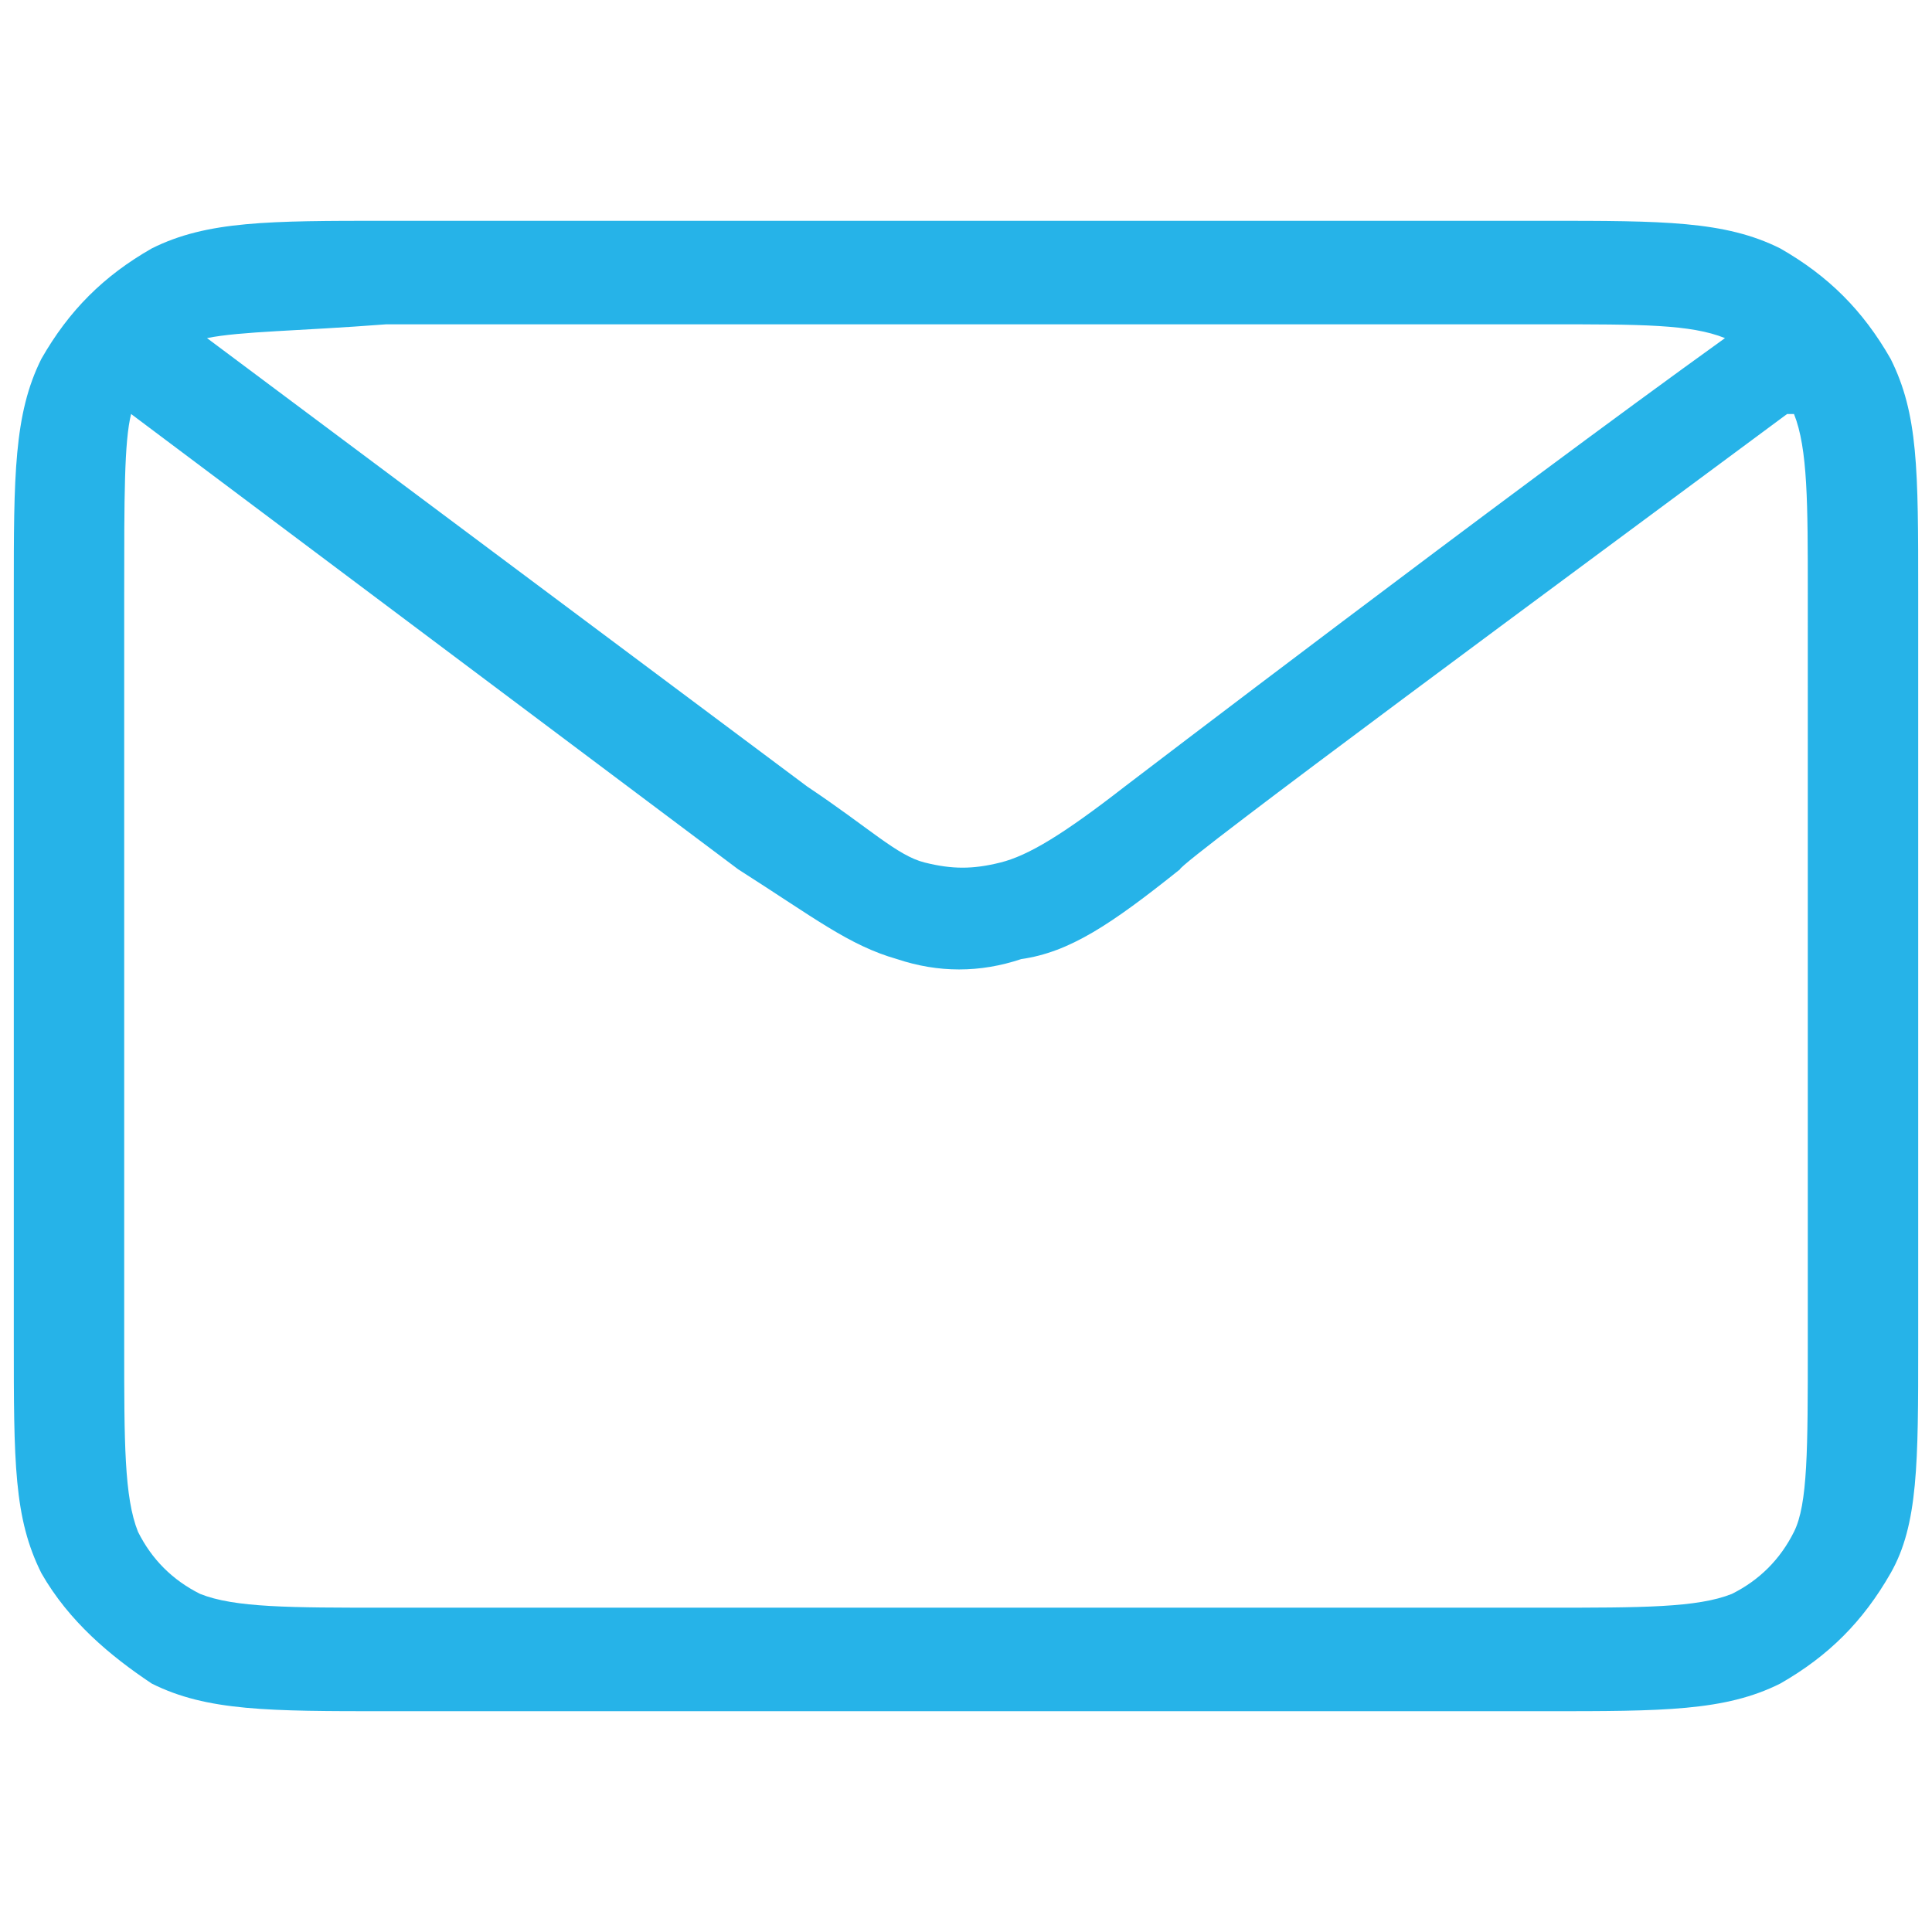 <?xml version="1.0" encoding="utf-8"?>
<!-- Generator: Adobe Illustrator 26.1.0, SVG Export Plug-In . SVG Version: 6.00 Build 0)  -->
<svg version="1.1" id="Слой_1" xmlns="http://www.w3.org/2000/svg" xmlns:xlink="http://www.w3.org/1999/xlink" x="0px" y="0px"
	 viewBox="0 0 28 28" style="enable-background:new 0 0 28 28;" xml:space="preserve">
<style type="text/css">
	.st0{fill:#26B3E8;}
</style>
<path class="st0" d="M22.4,24.8H5.6c-1.7,0-2.6,0-3.4-0.4C1.6,24,1,23.5,0.6,22.8c-0.4-0.8-0.4-1.6-0.4-3.4V8.6c0-1.7,0-2.6,0.4-3.4
	C1,4.5,1.5,4,2.2,3.6C3,3.2,3.9,3.2,5.6,3.2h16.8c1.7,0,2.6,0,3.4,0.4C26.5,4,27,4.5,27.4,5.2c0.4,0.8,0.4,1.6,0.4,3.4v10.9
	c0,1.7,0,2.6-0.4,3.3c-0.4,0.7-0.9,1.2-1.6,1.6C25,24.8,24.1,24.8,22.4,24.8z M1.9,6C1.8,6.4,1.8,7.2,1.8,8.6v10.9
	c0,1.4,0,2.2,0.2,2.7c0.2,0.4,0.5,0.7,0.9,0.9c0.5,0.2,1.3,0.2,2.7,0.2h16.8c1.4,0,2.2,0,2.7-0.2c0.4-0.2,0.7-0.5,0.9-0.9
	c0.2-0.4,0.2-1.2,0.2-2.7V8.6c0-1.3,0-2.1-0.2-2.6c0,0,0,0-0.1,0c-3.1,2.3-8.8,6.5-8.8,6.6c-1,0.8-1.6,1.2-2.3,1.3
	c-0.6,0.2-1.2,0.2-1.8,0c-0.7-0.2-1.2-0.6-2.3-1.3L1.9,6C2,6,2,6,1.9,6z M3,4.9l8.7,6.5c0.9,0.6,1.3,1,1.7,1.1
	c0.4,0.1,0.7,0.1,1.1,0c0.4-0.1,0.9-0.4,1.8-1.1c0,0,5.5-4.2,8.7-6.5c-0.5-0.2-1.2-0.2-2.6-0.2H5.6C4.3,4.8,3.5,4.8,3,4.9z"/>
</svg>
